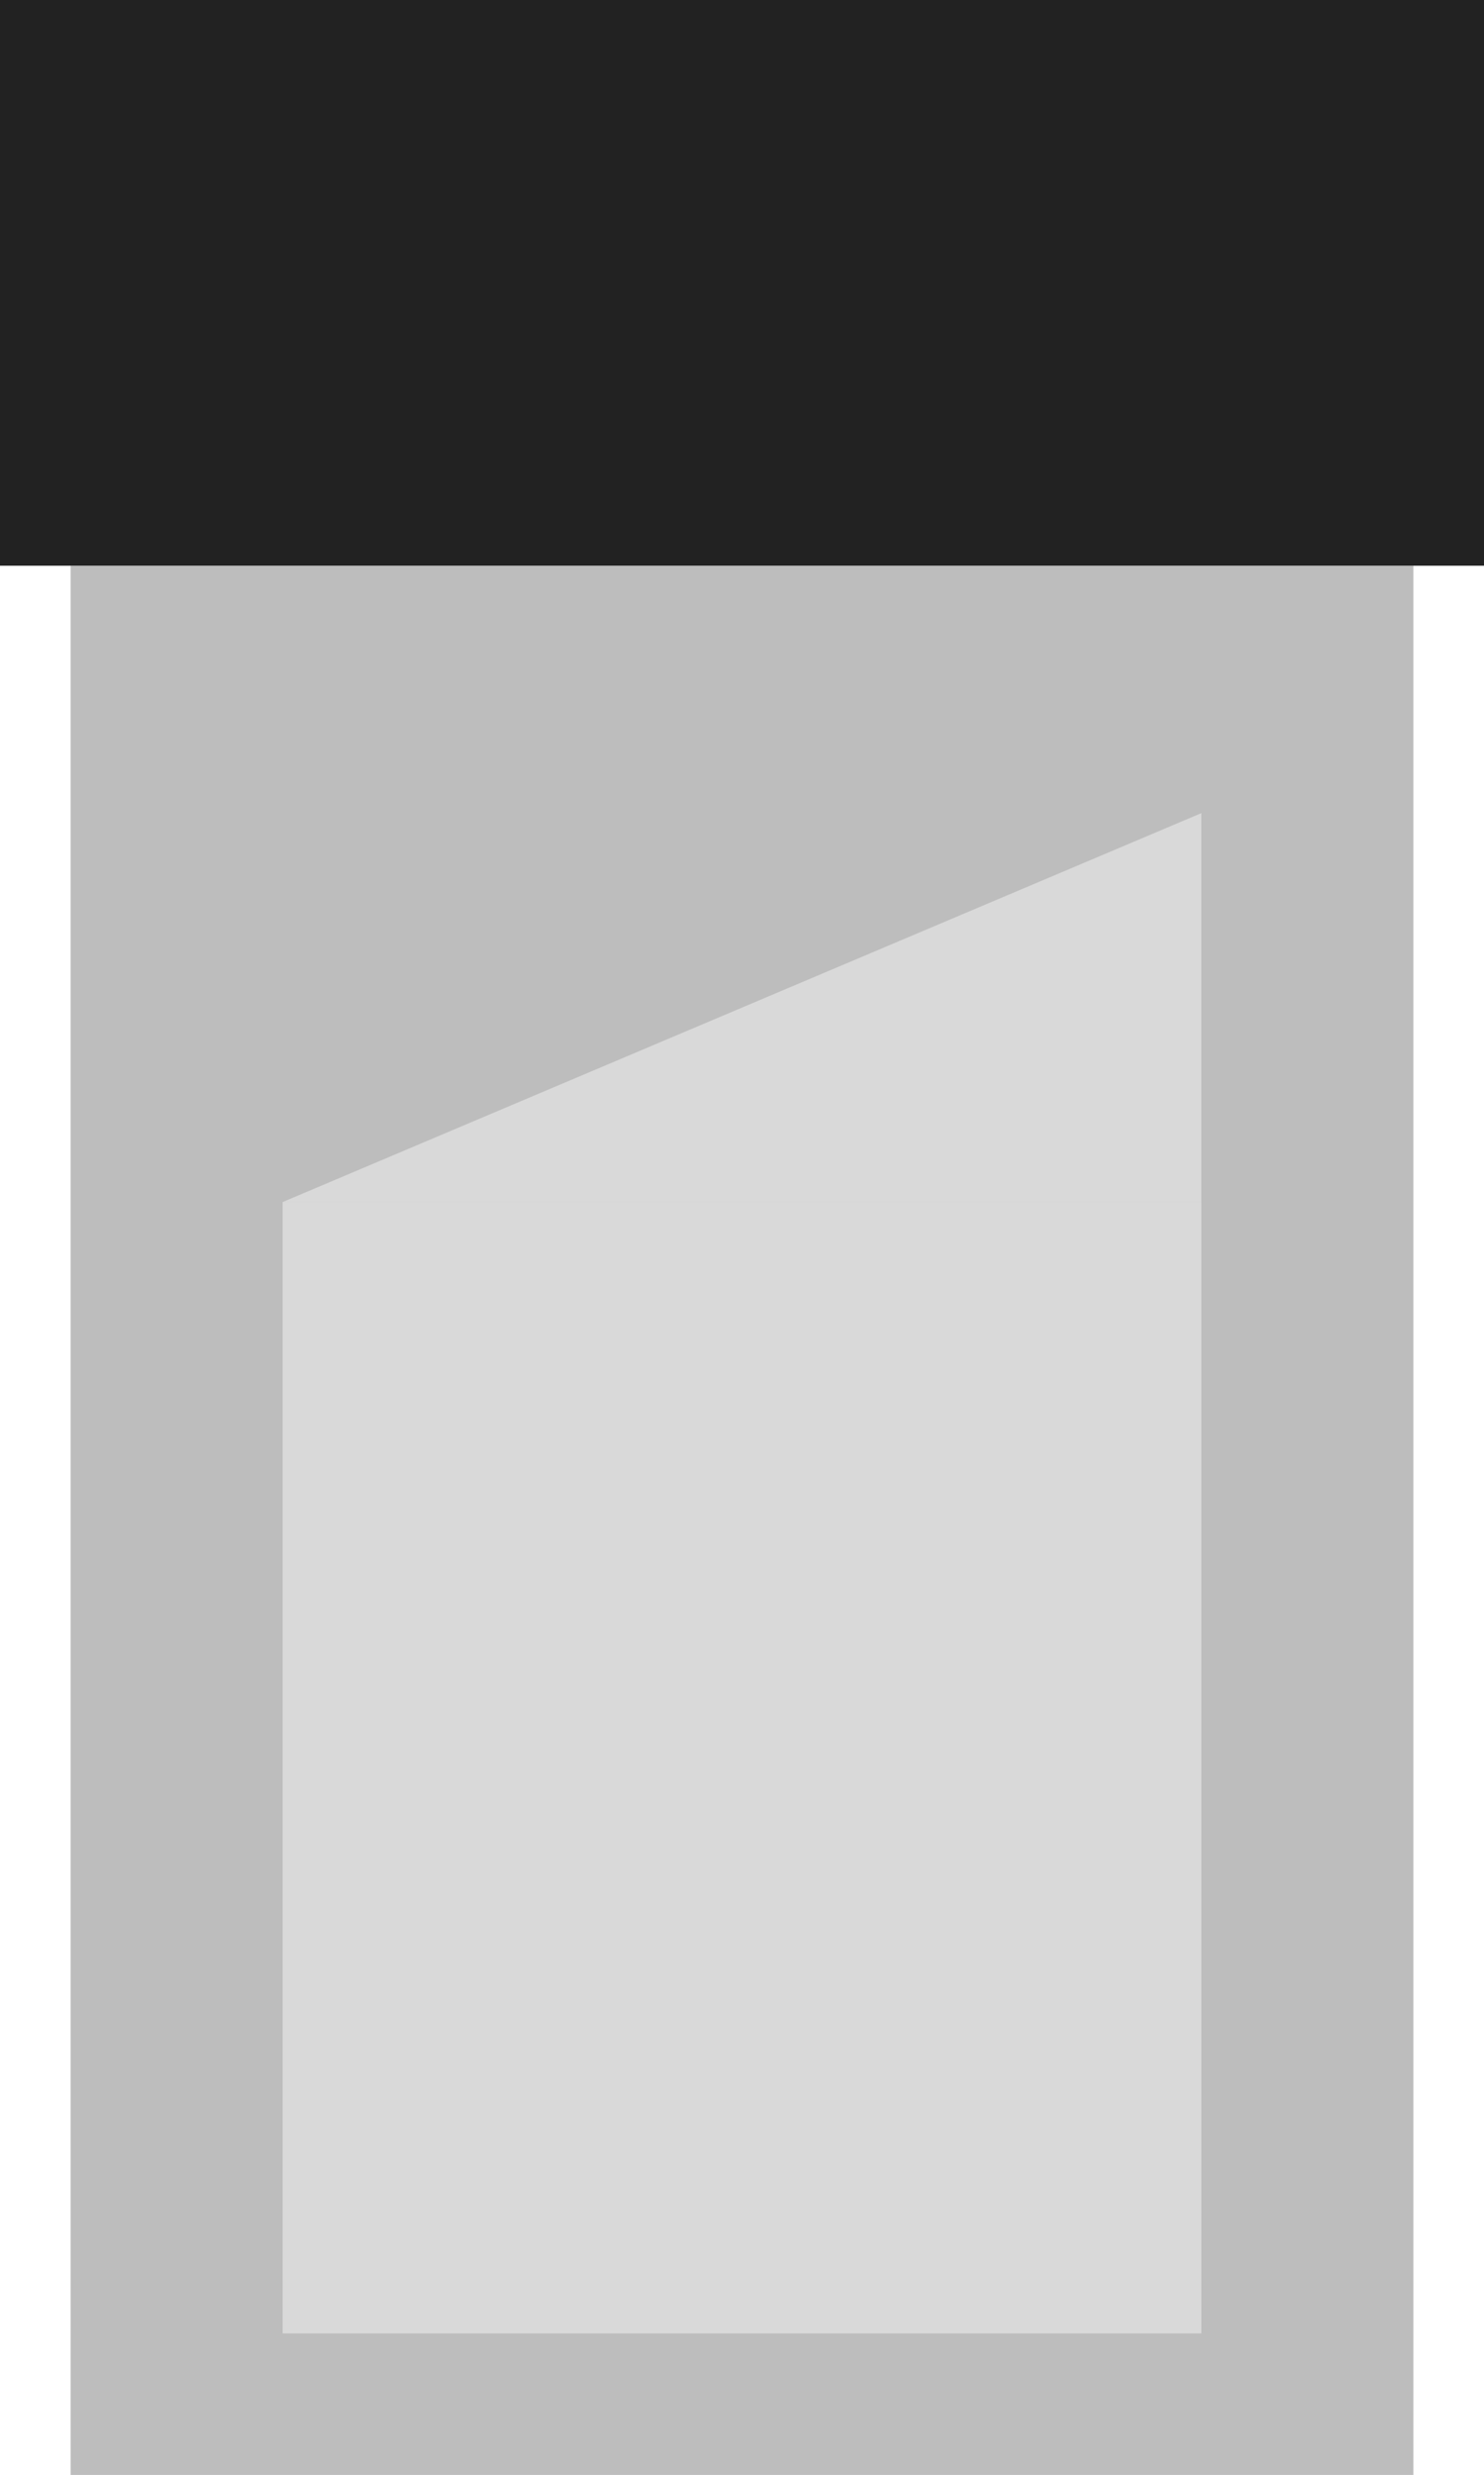 <svg width="21" height="35" viewBox="0 0 21 35" fill="none" xmlns="http://www.w3.org/2000/svg">
<rect x="1" y="8" width="19" height="27" fill="#BDBDBD"/>
<rect x="1" y="8" width="19" height="27" fill="#BDBDBD"/>
<rect width="21" height="8" fill="#BDBDBD"/>
<rect width="21" height="8" fill="#222222"/>
<rect x="4" y="17" width="13" height="16" fill="#D9D9D9"/>
<path d="M17 11.5V17H4L17 11.5Z" fill="#D9D9D9"/>
</svg>
